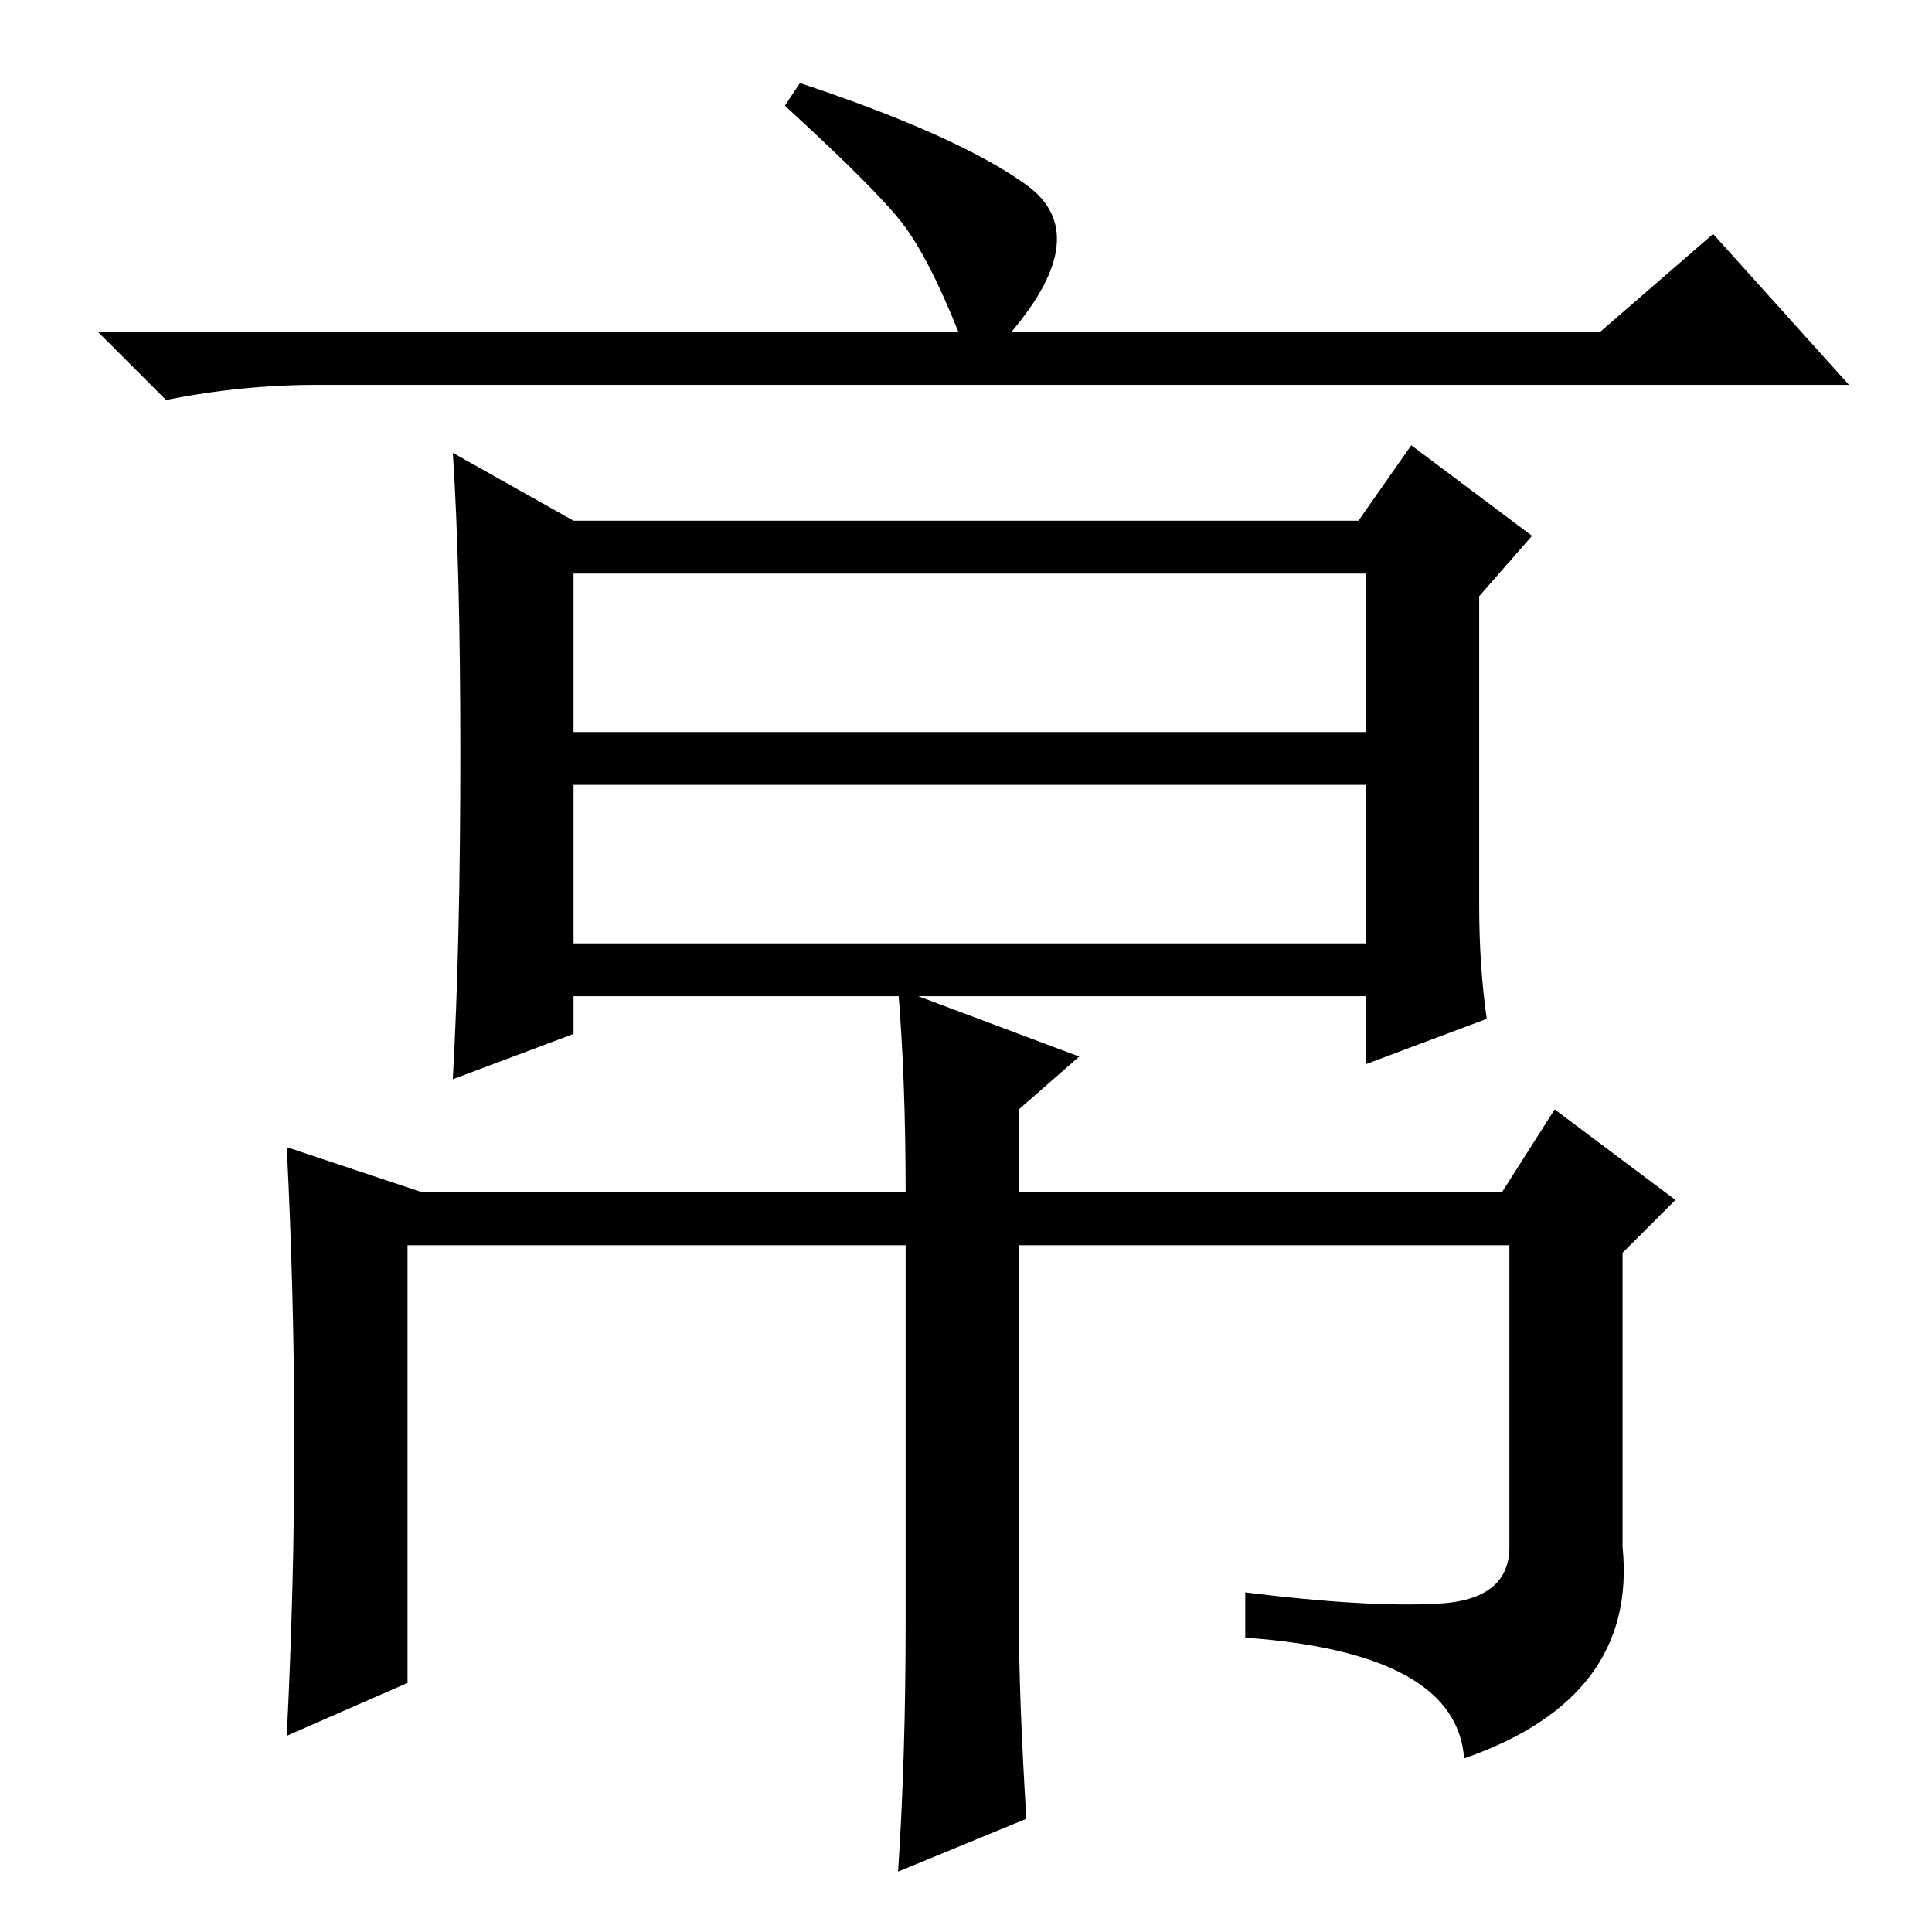 <?xml version="1.0" standalone="no"?>
<!DOCTYPE svg PUBLIC "-//W3C//DTD SVG 1.1//EN" "http://www.w3.org/Graphics/SVG/1.1/DTD/svg11.dtd" >
<svg xmlns="http://www.w3.org/2000/svg" xmlns:xlink="http://www.w3.org/1999/xlink" version="1.1" viewBox="0 -36 256 256">
  <g transform="matrix(1 0 0 -1 0 220)">
   <path fill="currentColor"
d="M106 245q21 -7 30 -13.5t-2 -19.5h78l15 13l18 -20h-203q-10 0 -20 -2l-9 9h114q-4 10 -7.5 14.5t-15.5 15.5zM76 159h105v21h-105v-21zM76 131h105v21h-105v-21zM196 136q0 -8 1 -15l-16 -6v9h-105v-5l-16 -6q1 18 1 43t-1 40l16 -9h104l7 10l16 -12l-7 -8v-41zM135 42
q0 -11 1 -27l-17 -7q1 15 1 33v50h-66v-58l-16 -7q1 20 1 39t-1 39l18 -6h64q0 15 -1 27l24 -9l-8 -7v-11h64l7 11l16 -12l-7 -7v-39q2 -20 -21 -28q-1 14 -29 16v6q16 -2 25.5 -1.5t9.5 7.5v40h-65v-49z" />
  </g>

</svg>
